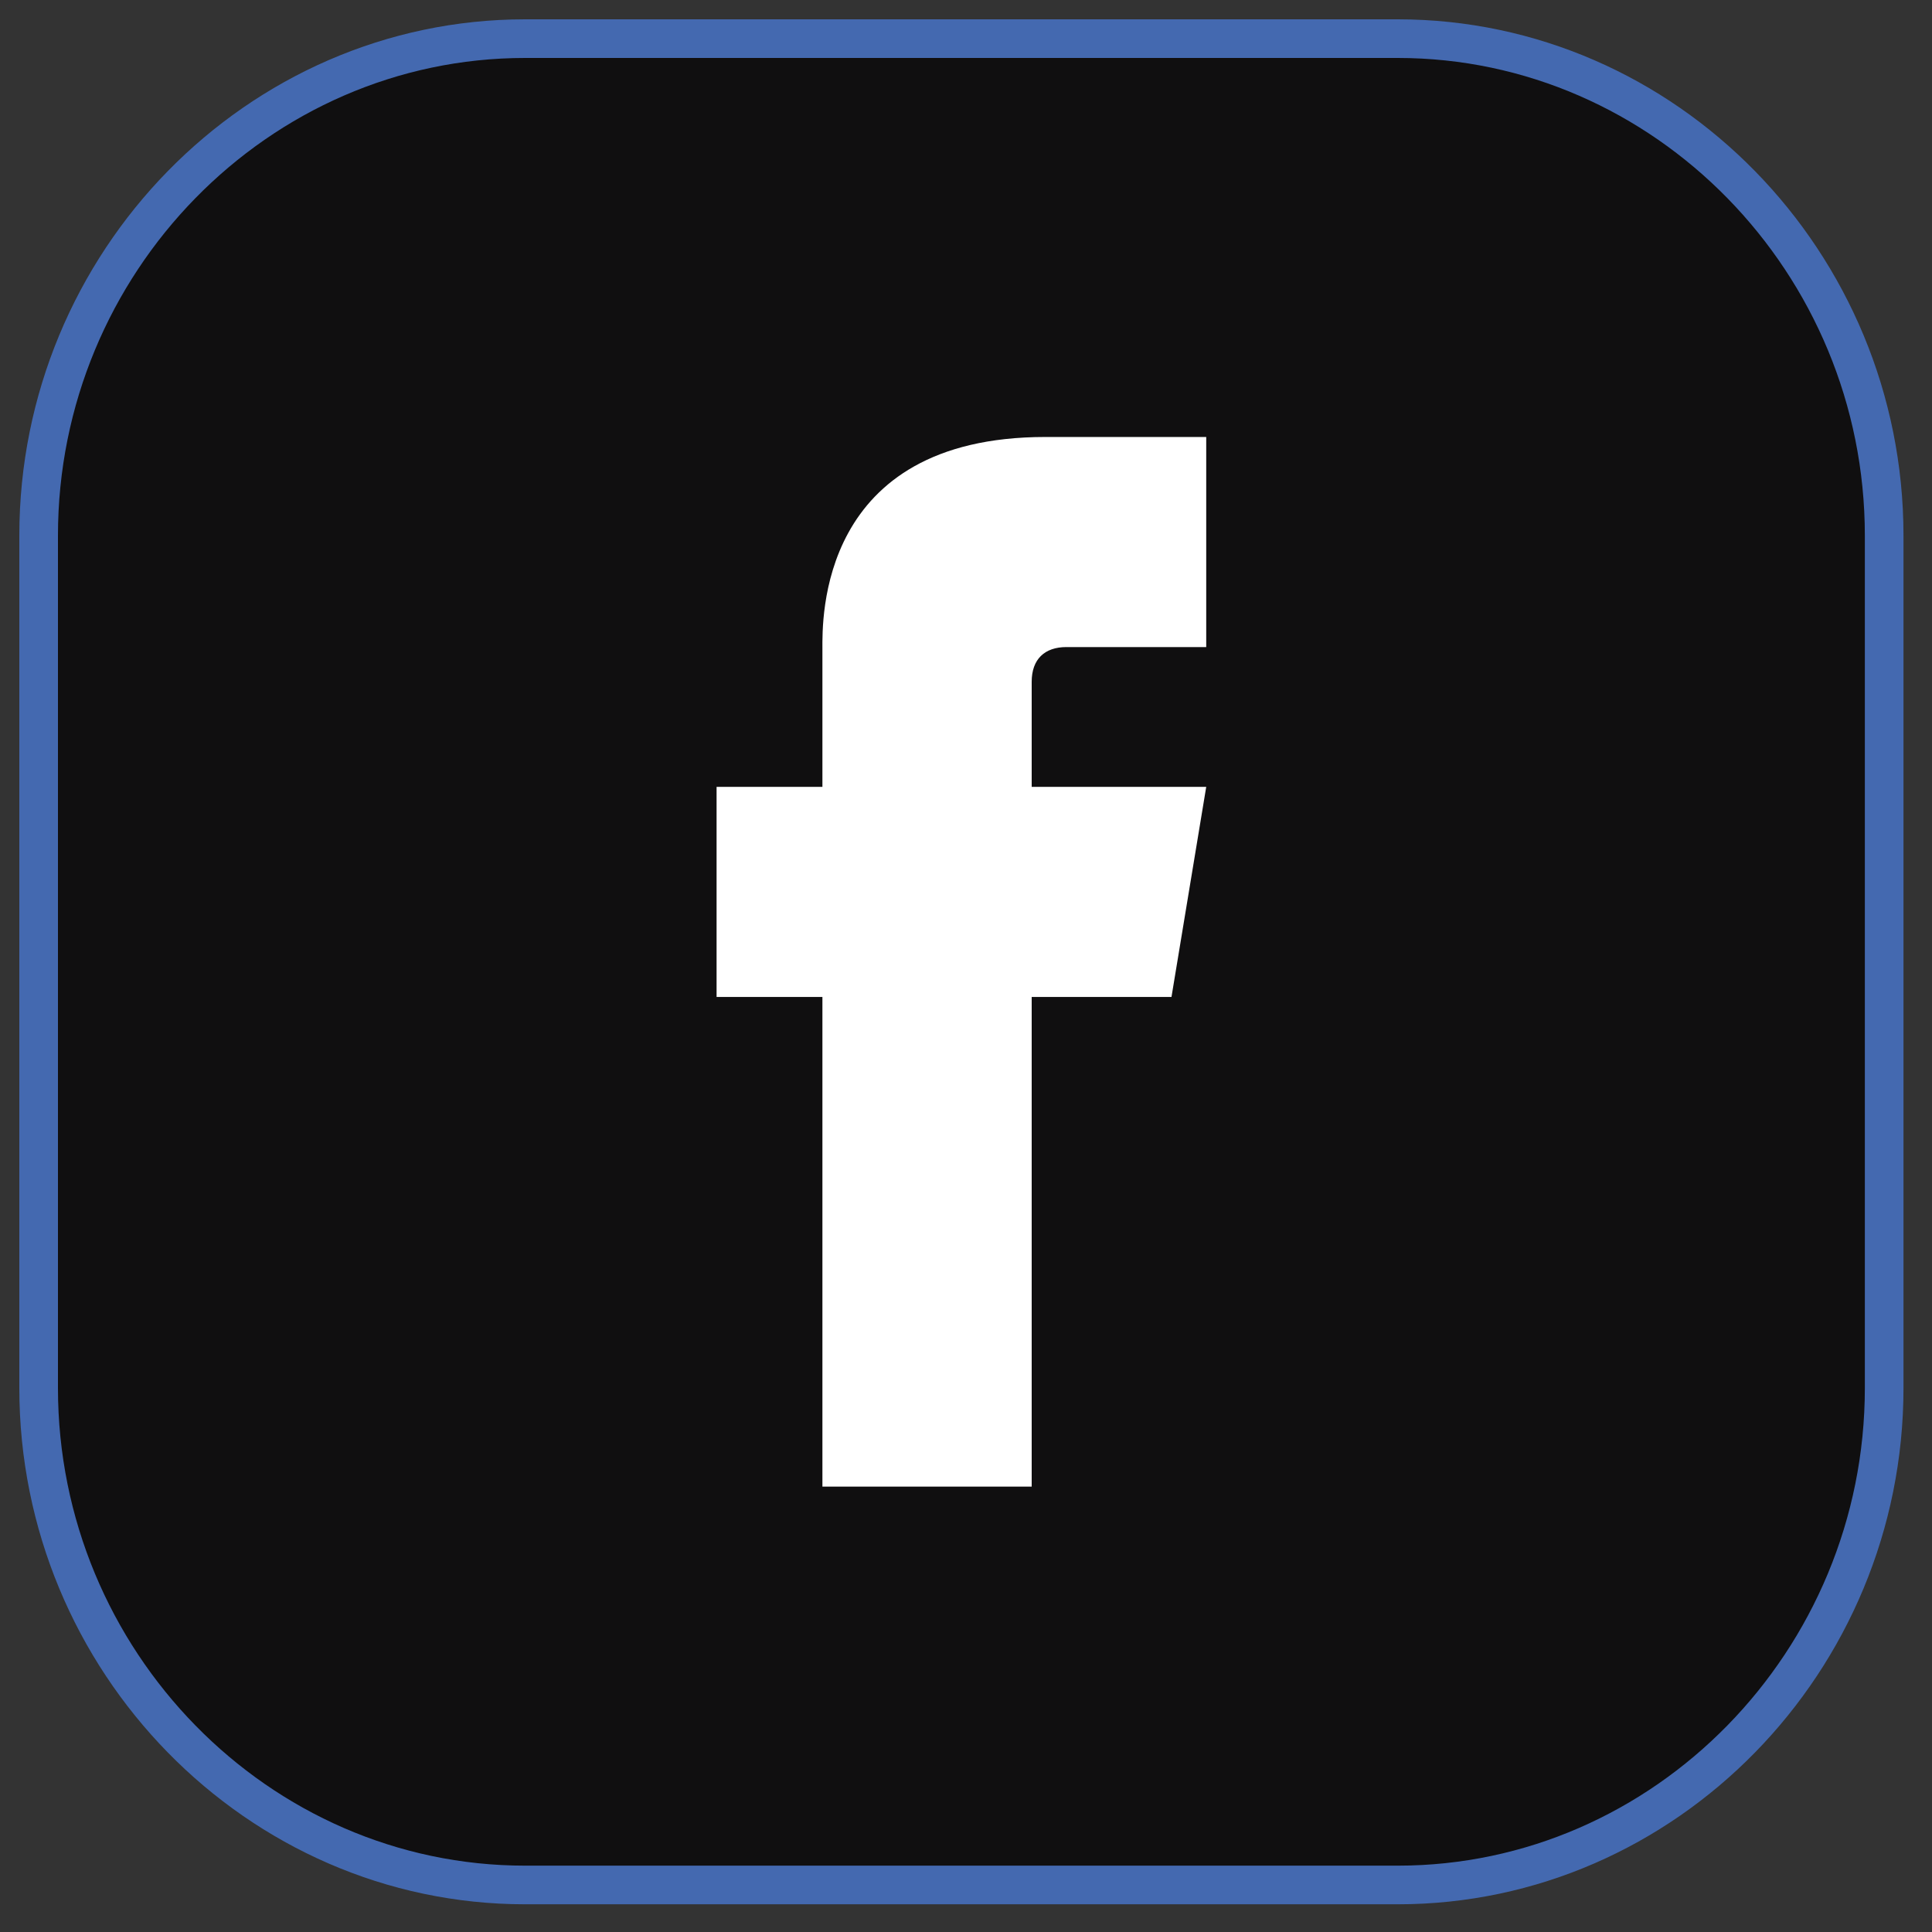 <svg width="50" height="50" viewBox="0 0 50 50" fill="none" xmlns="http://www.w3.org/2000/svg">
<rect x="0" y="0" width="50" height="50" fill="#333333" stroke="none"/>
<path d="M36.173 1H13.589C6.667 1 1 6.792 1 13.861V35.922C1 42.99 6.667 48.783 13.589 48.783H36.173C43.095 48.783 48.762 42.99 48.762 35.922V13.861C48.762 6.792 43.095 1 36.173 1Z" fill="#100F10" stroke="#4469B0" stroke-miterlimit="10"/>
<path d="M27.599 16.746H31.217V11.309H27.056C21.159 11.309 21.284 16.077 21.284 16.788V20.364H18.545V25.801H21.284C21.284 31.761 21.284 38.473 21.284 38.473H26.7C26.7 38.473 26.7 31.635 26.7 25.801H30.318L31.217 20.364H26.7V17.645C26.7 17.06 27.035 16.746 27.599 16.746Z" fill="white"/>
</svg>
